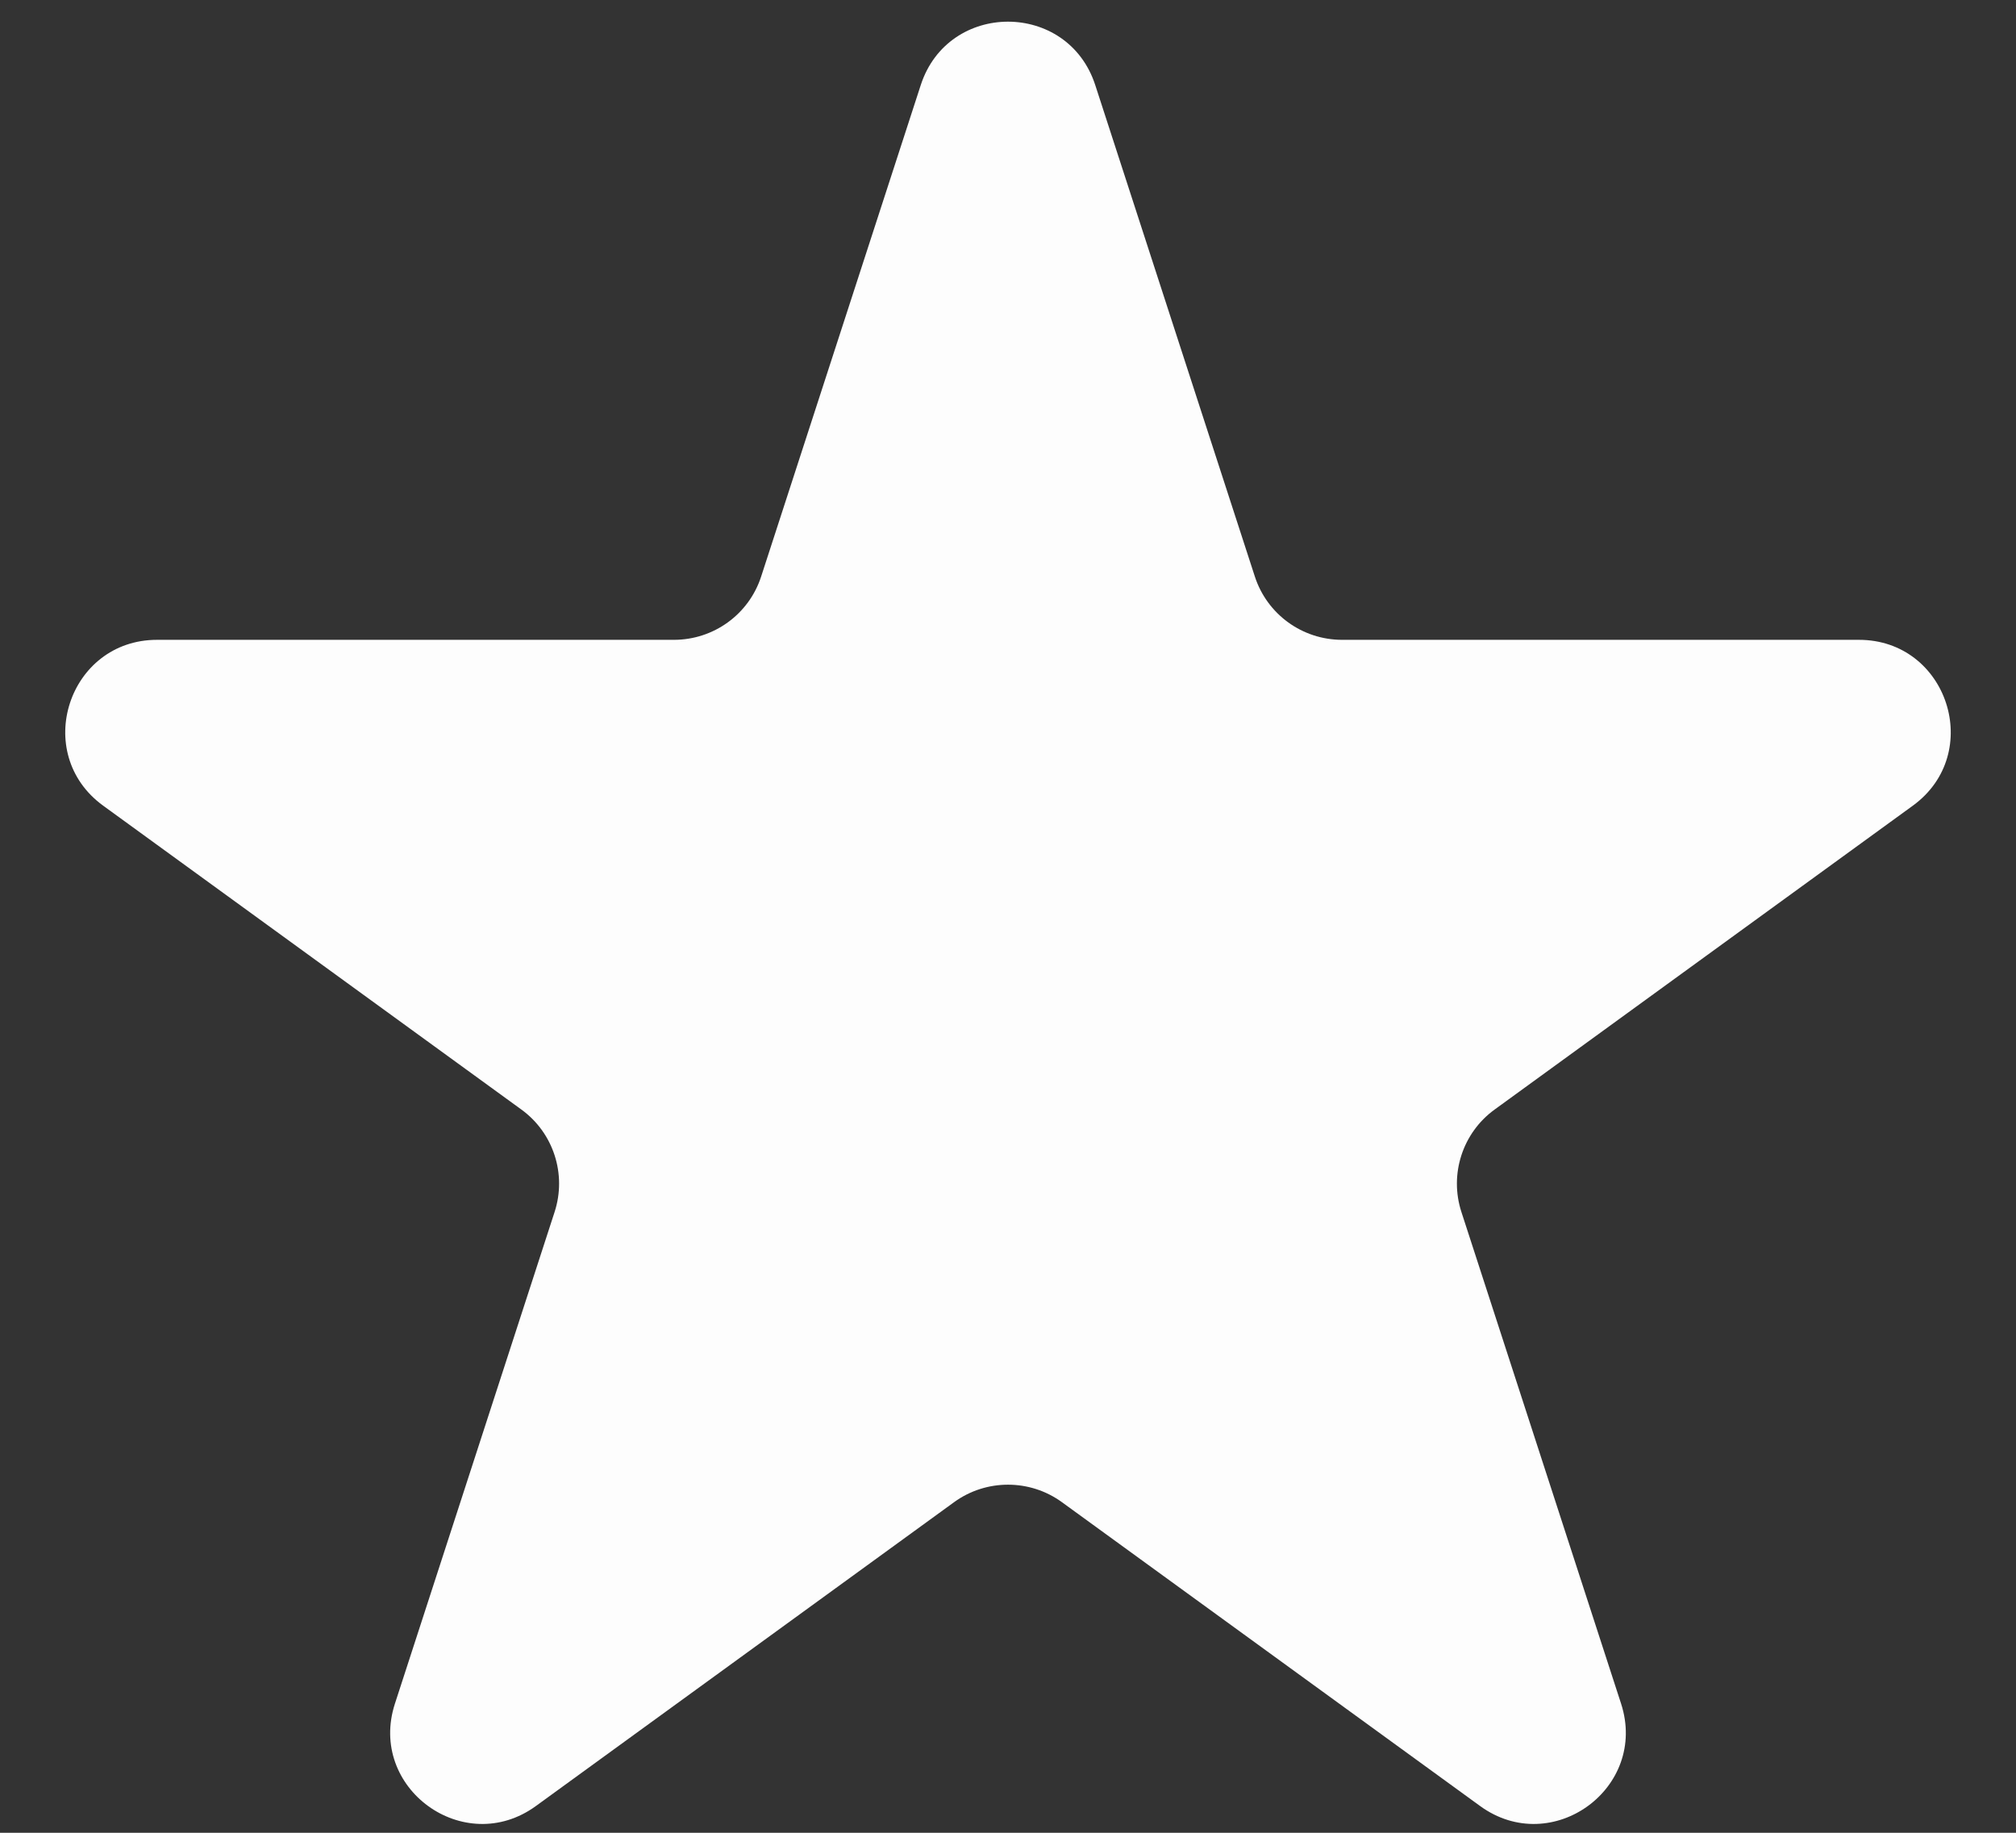 <svg width="11" height="10" viewBox="0 0 11 10" fill="none" xmlns="http://www.w3.org/2000/svg">
<rect x="0" y="0" width="11" height="10" fill="#333333" stroke="none"/>
<path d="M5.024 0.464C5.174 0.003 5.826 0.003 5.976 0.464L6.847 3.146C6.914 3.352 7.106 3.491 7.323 3.491H10.143C10.627 3.491 10.829 4.111 10.437 4.396L8.155 6.054C7.98 6.181 7.907 6.407 7.974 6.613L8.845 9.295C8.995 9.756 8.468 10.139 8.076 9.854L5.794 8.196C5.619 8.069 5.381 8.069 5.206 8.196L2.924 9.854C2.532 10.139 2.005 9.756 2.155 9.295L3.026 6.613C3.093 6.407 3.02 6.181 2.845 6.054L0.563 4.396C0.171 4.111 0.373 3.491 0.857 3.491H3.677C3.894 3.491 4.086 3.352 4.153 3.146L5.024 0.464Z" fill="#FDFDFD"/>
</svg>
